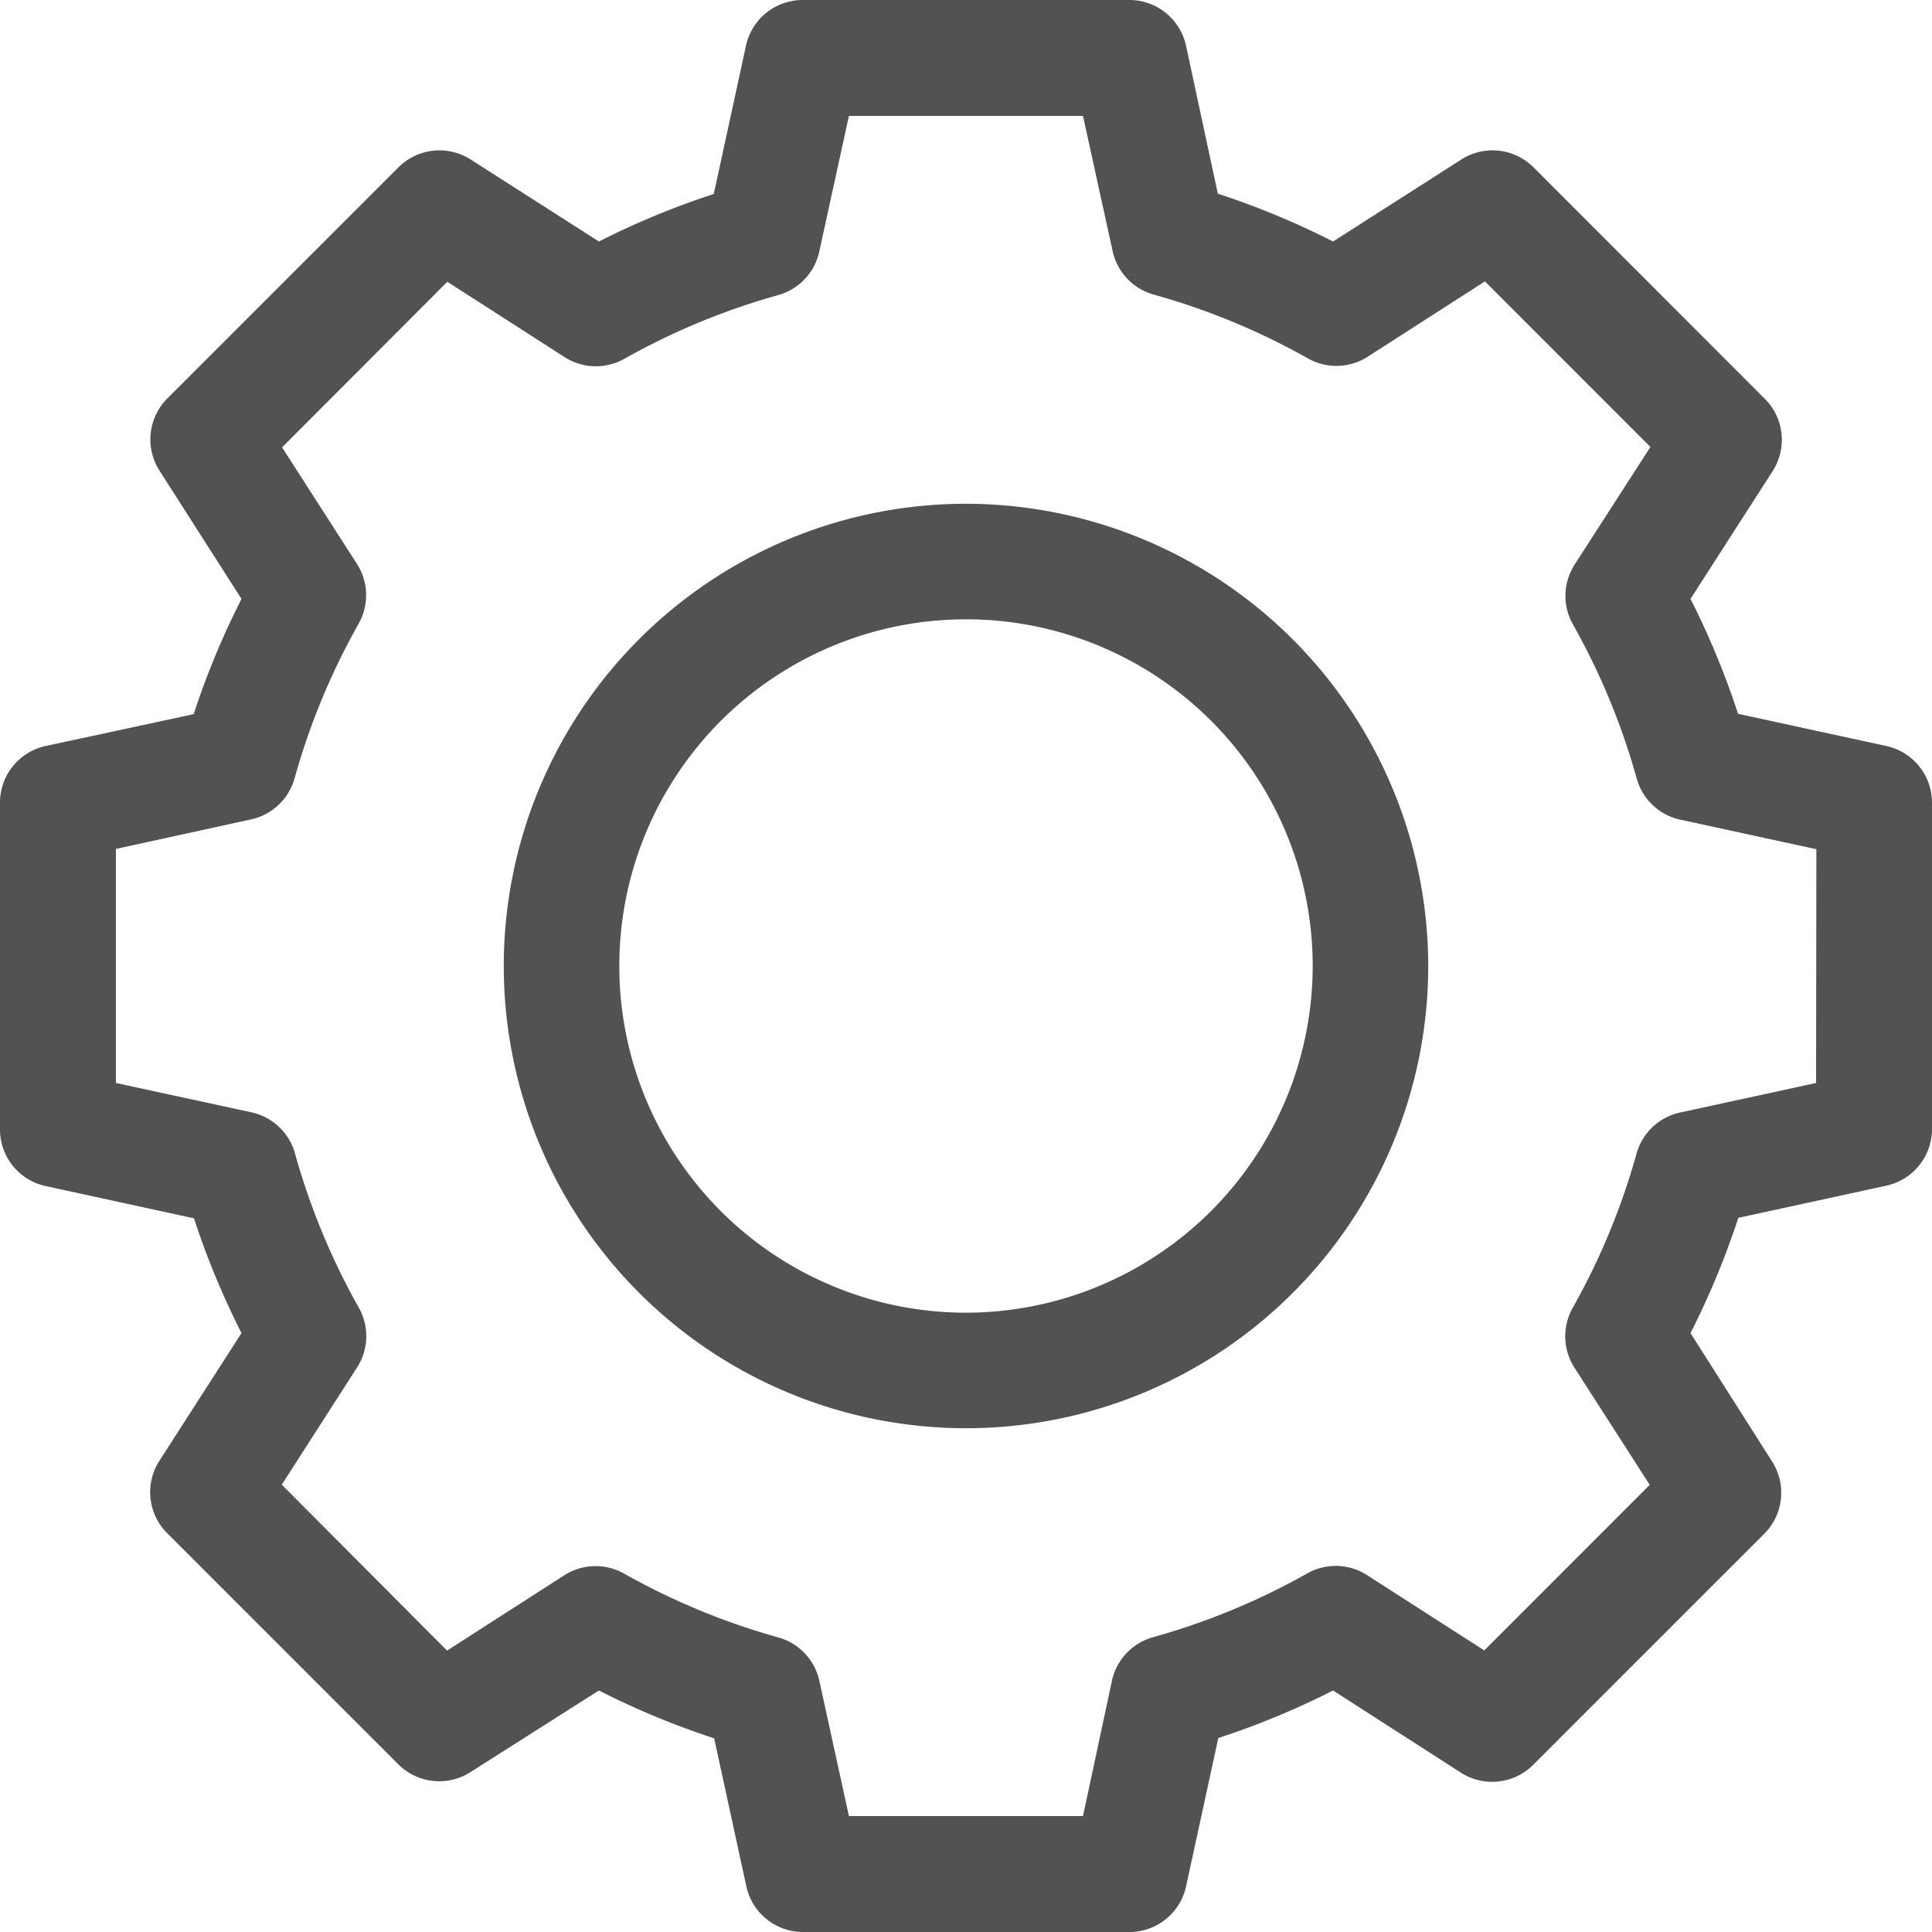 <svg xmlns="http://www.w3.org/2000/svg" width="20" height="20" viewBox="0 0 20 20">
    <path data-name="Path 7" d="M138.394 133.609a4.785 4.785 0 1 0 4.785 4.785 4.791 4.791 0 0 0-4.785-4.785zm0 8.374a3.589 3.589 0 1 1 3.589-3.589 3.593 3.593 0 0 1-3.589 3.589zm0 0" transform="translate(-128.394 -128.394)" style="fill:#525252"/>
    <path data-name="Path 8" d="m19.529 7.723-1.537-.334A8.366 8.366 0 0 0 17.5 6.2l.851-1.324a.6.6 0 0 0-.08-.746l-2.397-2.399a.6.6 0 0 0-.746-.08L13.8 2.5a8.366 8.366 0 0 0-1.193-.495L12.277.47a.6.6 0 0 0-.584-.47H8.307a.6.6 0 0 0-.584.47l-.334 1.538A8.366 8.366 0 0 0 6.2 2.5l-1.328-.849a.6.6 0 0 0-.746.08L1.731 4.126a.6.6 0 0 0-.08.746L2.5 6.2a8.366 8.366 0 0 0-.495 1.193l-1.535.33a.6.6 0 0 0-.47.584v3.387a.6.6 0 0 0 .471.584l1.537.334A8.366 8.366 0 0 0 2.5 13.8l-.851 1.324a.6.6 0 0 0 .08.746l2.395 2.395a.6.6 0 0 0 .746.08L6.2 17.5a8.366 8.366 0 0 0 1.193.495l.334 1.537a.6.6 0 0 0 .58.468h3.387a.6.6 0 0 0 .584-.471l.334-1.537A8.366 8.366 0 0 0 13.8 17.5l1.324.851a.6.6 0 0 0 .746-.08l2.395-2.395a.6.6 0 0 0 .08-.746L17.5 13.8a8.366 8.366 0 0 0 .495-1.193l1.537-.334a.6.6 0 0 0 .468-.58V8.307a.6.6 0 0 0-.471-.584zm-.729 3.488-1.409.306a.6.6 0 0 0-.449.423 7.17 7.17 0 0 1-.662 1.6.6.6 0 0 0 .018.617l.78 1.214-1.713 1.714-1.214-.78a.6.6 0 0 0-.617-.018 7.175 7.175 0 0 1-1.6.662.6.6 0 0 0-.423.449l-.3 1.402H8.788l-.306-1.4a.6.6 0 0 0-.423-.449 7.17 7.17 0 0 1-1.6-.662.6.6 0 0 0-.617.018l-1.214.78-1.711-1.718.78-1.214a.6.6 0 0 0 .018-.617 7.178 7.178 0 0 1-.662-1.6.6.6 0 0 0-.449-.423L1.2 11.211V8.788l1.4-.306a.6.6 0 0 0 .449-.423 7.17 7.17 0 0 1 .662-1.6.6.6 0 0 0-.011-.614l-.78-1.214 1.711-1.714 1.214.78a.6.6 0 0 0 .617.018 7.175 7.175 0 0 1 1.6-.662.6.6 0 0 0 .42-.453l.306-1.4h2.423l.307 1.4a.6.6 0 0 0 .423.449 7.17 7.17 0 0 1 1.6.662.6.6 0 0 0 .617-.018l1.214-.78 1.713 1.714-.785 1.218a.6.6 0 0 0-.018.617 7.171 7.171 0 0 1 .662 1.6.6.6 0 0 0 .449.423l1.41.306zm0 0" style="fill:#525252"/>
</svg>
